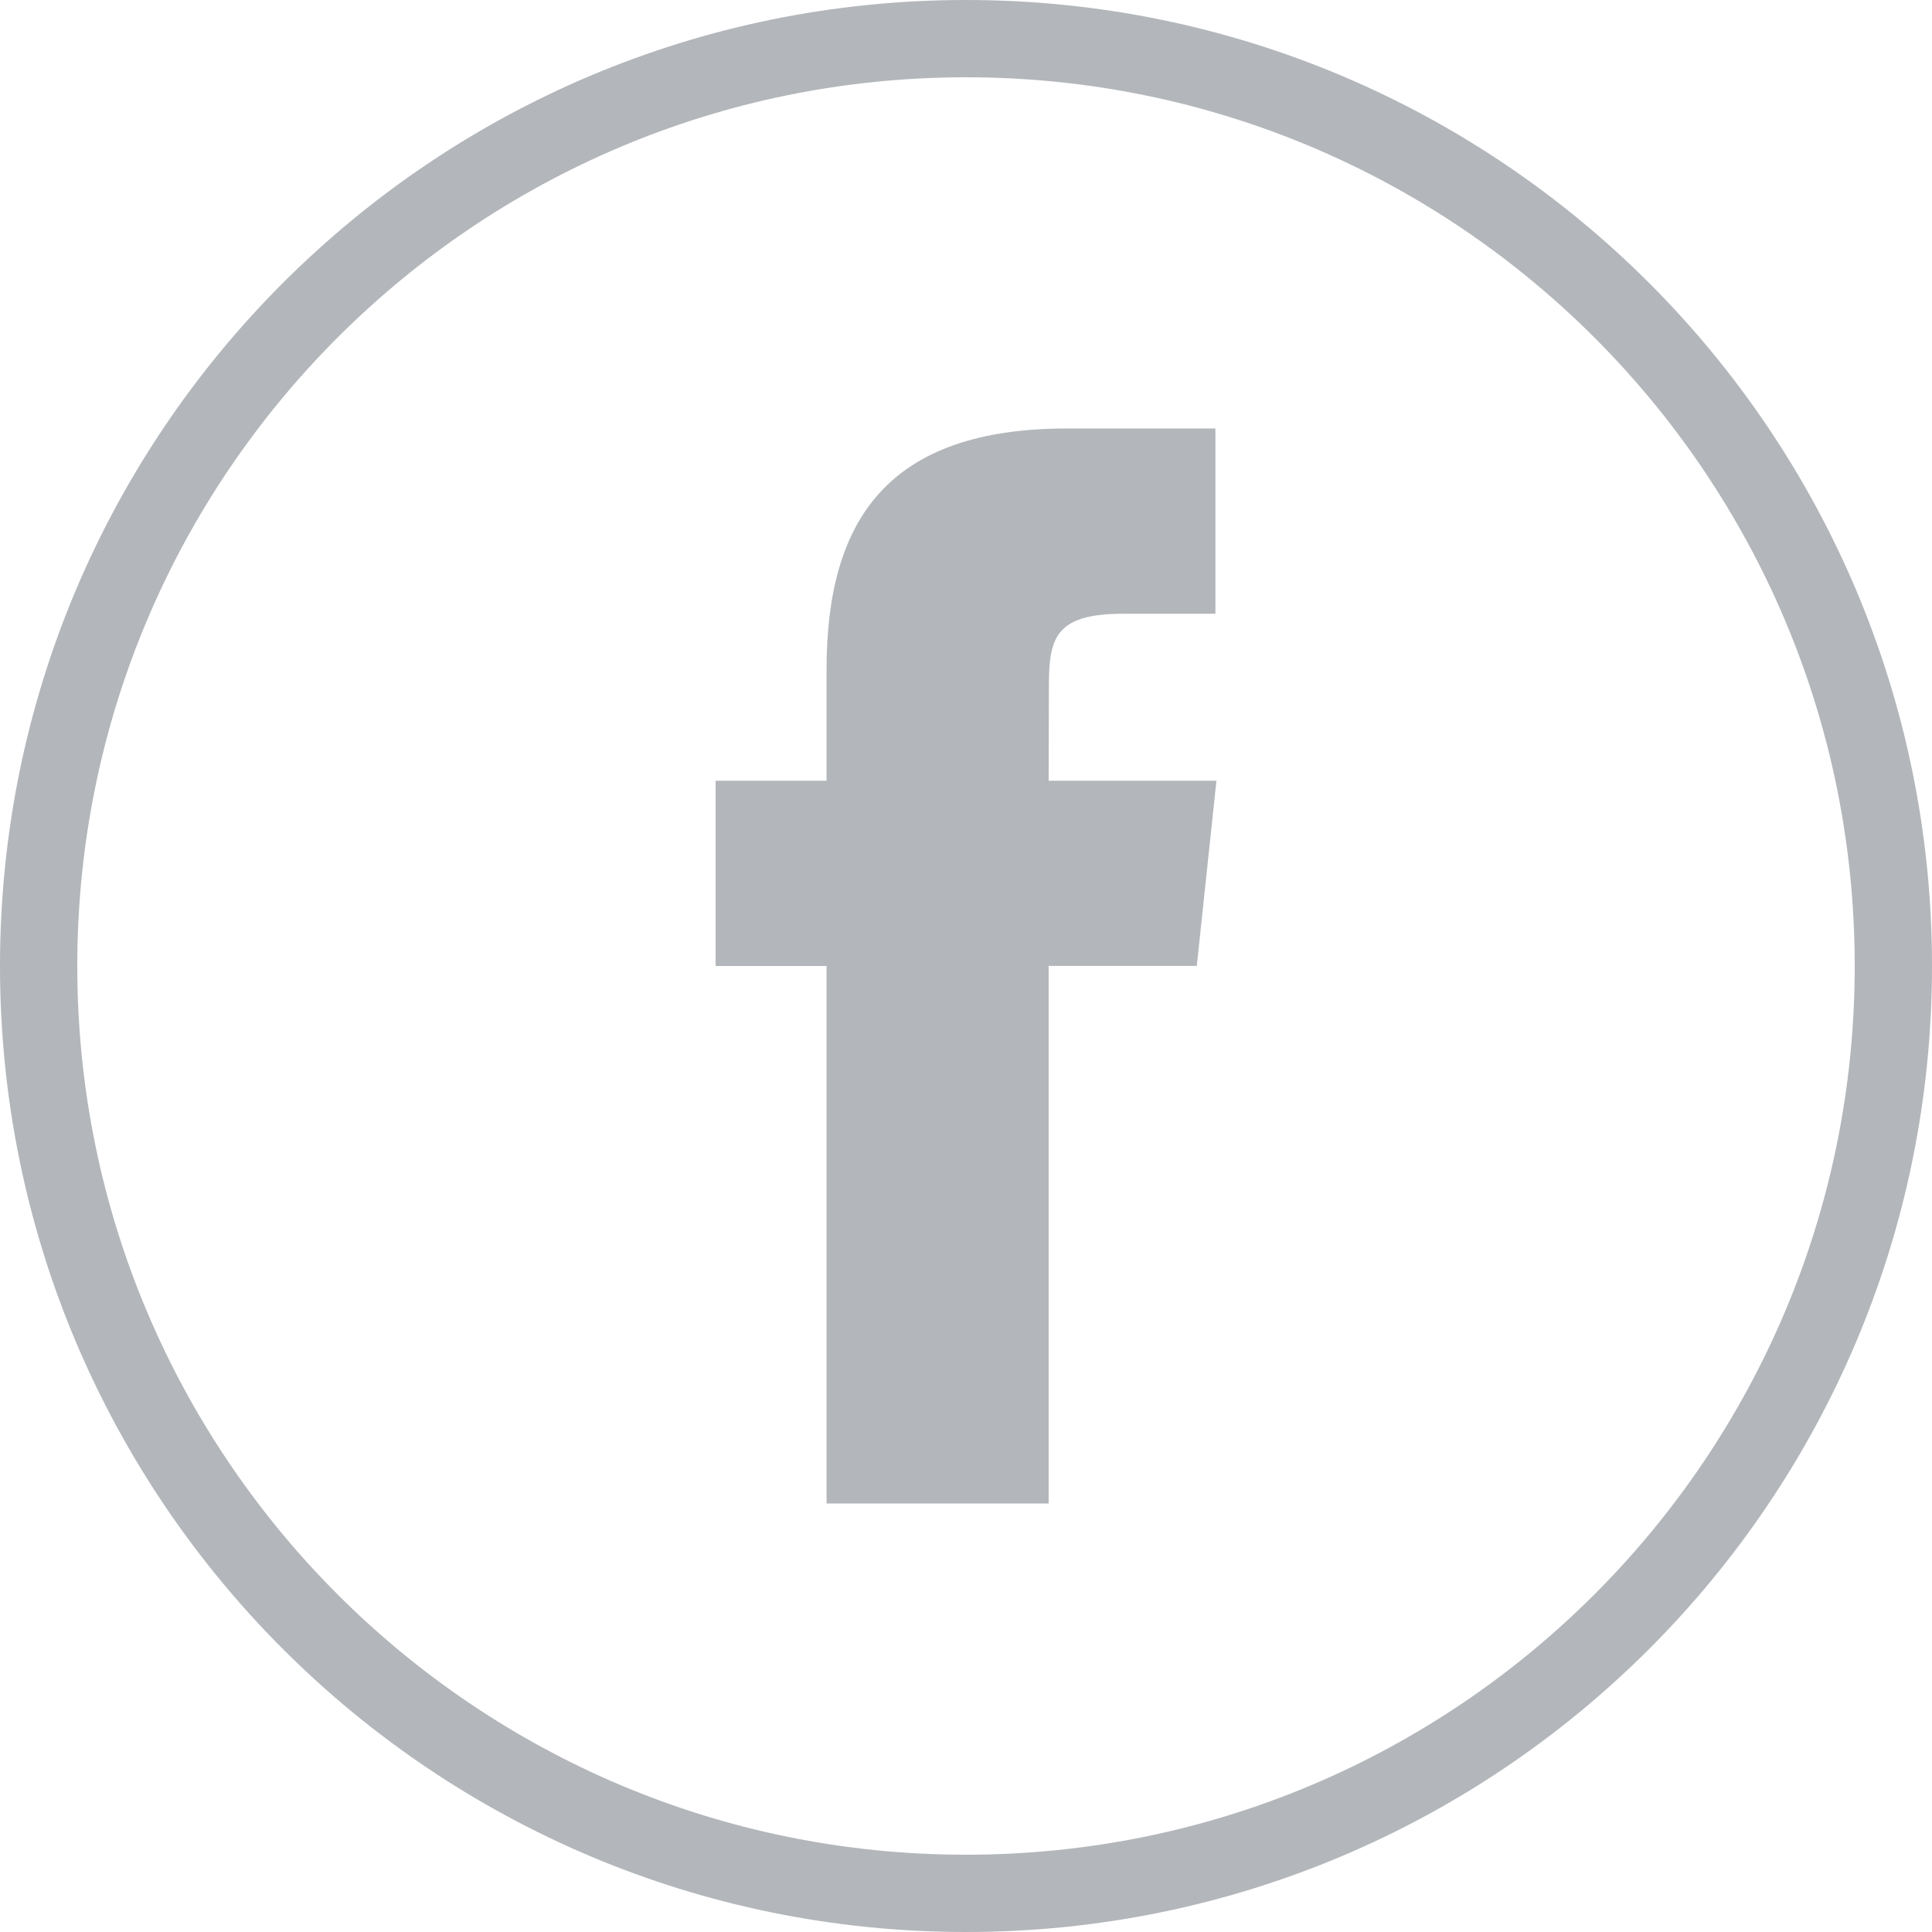 <?xml version="1.0" encoding="UTF-8"?>
<svg width="50px" height="50px" viewBox="0 0 50 50" version="1.1" xmlns="http://www.w3.org/2000/svg" xmlns:xlink="http://www.w3.org/1999/xlink">
    <!-- Generator: Sketch 51.2 (57519) - http://www.bohemiancoding.com/sketch -->
    <title>fb1</title>
    <desc>Created with Sketch.</desc>
    <defs></defs>
    <g id="Symbols" stroke="none" stroke-width="1" fill="none" fill-rule="evenodd">
        <g id="03---elements" transform="translate(-1148, -8187)" fill-rule="nonzero">
            <g id="others">
                <g transform="translate(64, 5809)">
                    <g id="Share-to" transform="translate(1084, 2317)">
                        <g id="Group-32">
                            <g id="Group-18" transform="translate(0, 61)">
                                <g id="fb1">
                                    <path d="M25,1 C11.744,1 1,11.744 1,25 C1,38.255 11.745,49 25,49 C38.255,49 49,38.255 49,25 C49,11.744 38.256,1 25,1 Z" id="Shape" stroke="#B3B6BA" stroke-width="2"></path>
                                    <path d="M21.391,38.911 L27.139,38.911 L27.139,24.998 L30.973,24.998 L31.481,20.205 L27.139,20.205 L27.145,17.805 C27.145,16.555 27.264,15.884 29.058,15.884 L31.455,15.884 L31.455,11.089 L27.619,11.089 C23.011,11.089 21.391,13.416 21.391,17.327 L21.391,20.205 L18.519,20.205 L18.519,25 L21.391,25 L21.391,38.911 Z" id="Shape" fill="#B3B6BA"></path>
                                </g>
                            </g>
                        </g>
                    </g>
                </g>
            </g>
        </g>
    </g>
</svg>